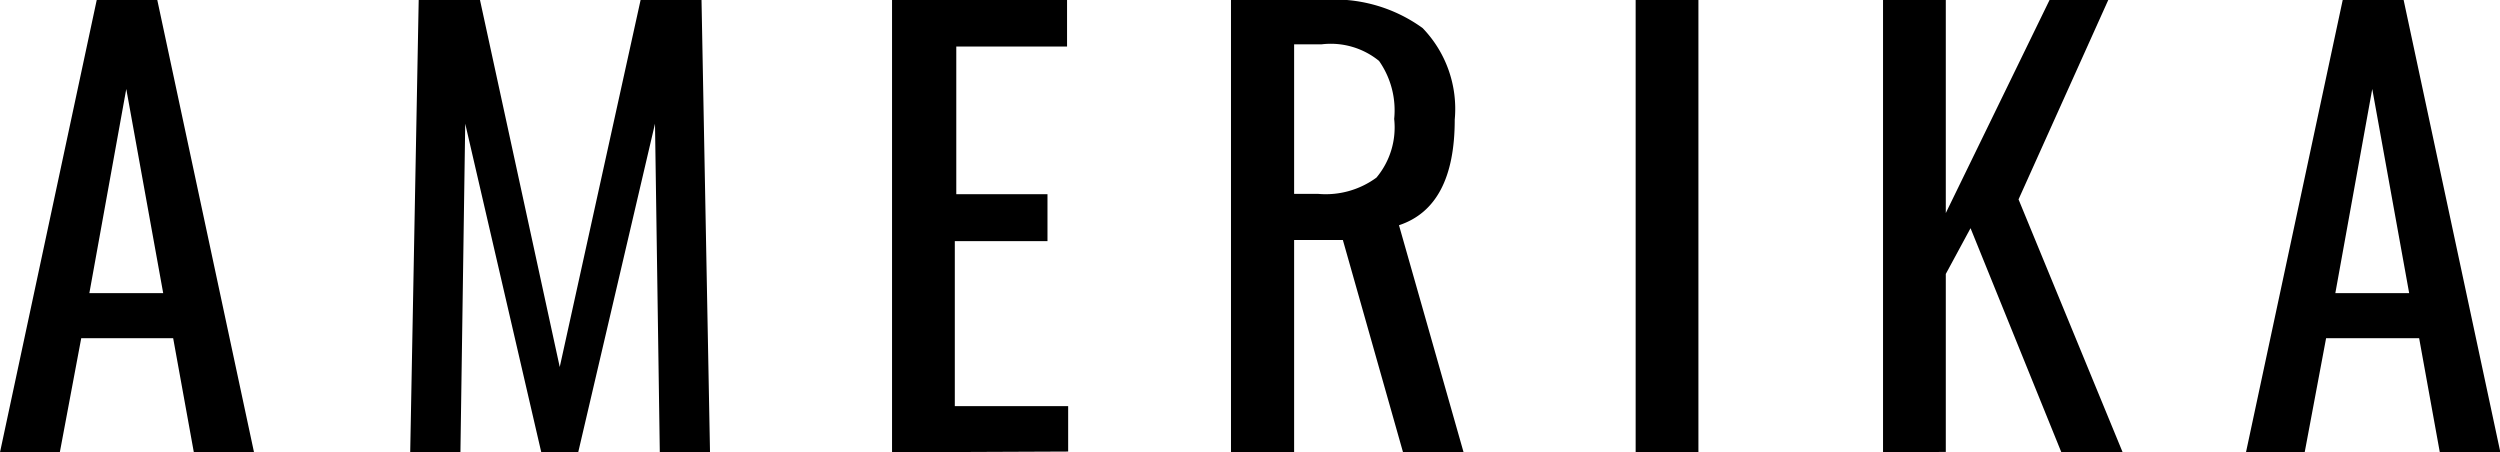 <svg xmlns="http://www.w3.org/2000/svg" viewBox="0 0 67.71 12.25"><title>Ресурс 11</title><g id="Слой_2" data-name="Слой 2"><g id="Слой_1-2" data-name="Слой 1"><path d="M0,12.25,2.62,0H4.26L6.88,12.25H5.25L4.69,9.16H2.2l-.58,3.09ZM2.42,7.94h2l-1-5.53Z"/><path d="M11.11,12.25,11.34,0H13l2.16,9.94L17.35,0H19l.23,12.25H17.87l-.13-8.9-2.08,8.9h-1l-2.06-8.9-.13,8.9Z"/><path d="M24.16,12.25V0H28.9V1.26h-3v4h2.47V6.53H25.86V11h3.07v1.23Z"/><path d="M33.34,12.25V0H35.8a4.08,4.08,0,0,1,2.73.76,3.15,3.15,0,0,1,.87,2.48q0,2.36-1.51,2.86l1.75,6.15H38L36.37,6.5H35.05v5.75Zm1.71-7h.64a2.32,2.32,0,0,0,1.59-.44,2.12,2.12,0,0,0,.48-1.59,2.33,2.33,0,0,0-.41-1.57,2.07,2.07,0,0,0-1.55-.45h-.75Z"/><path d="M44.3,12.25V0H46V12.25Z"/><path d="M51,12.25V0H52.7V5.77L55.51,0H57.1L54.67,5.4l2.82,6.85H55.83L53.37,6.18,52.7,7.42v4.82Z"/><path d="M60.83,12.25,63.45,0h1.65l2.62,12.25H66.08l-.56-3.09H63l-.58,3.09Zm2.42-4.31h2l-1-5.53Z"/></g></g></svg>